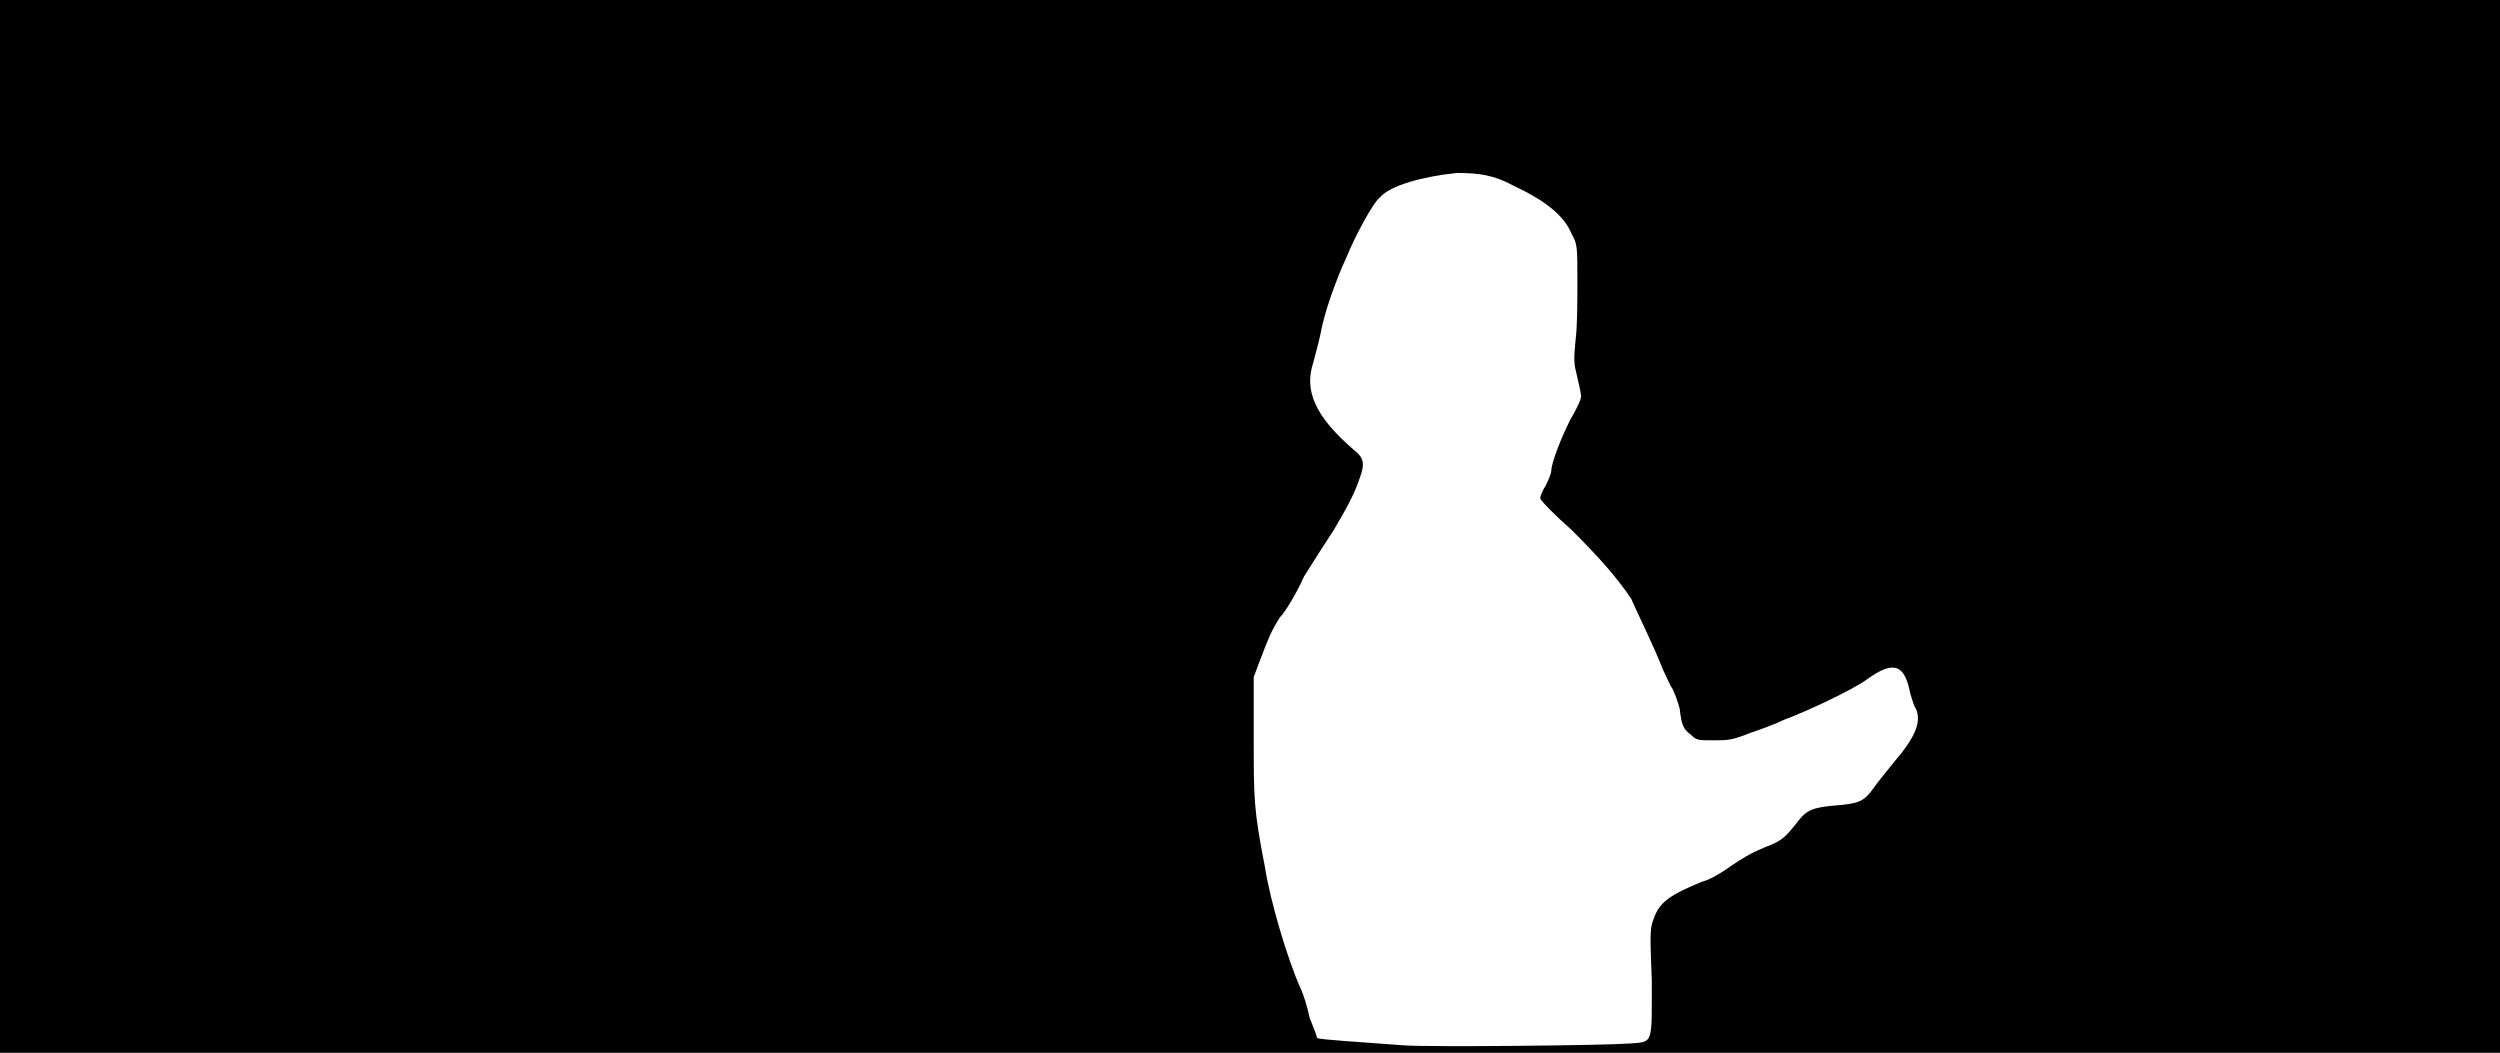 <svg xmlns="http://www.w3.org/2000/svg" width="1344" height="566"><path d="M0 283V0h1344v566H0V283m876 278c13-1 12 1 12-34-1-25-1-28 1-33 3-9 9-13 26-20 4-1 9-4 12-6 13-9 16-10 23-13 8-3 10-5 17-14 4-5 7-7 20-8 12-1 15-2 20-9 2-3 7-9 11-14 12-14 15-22 12-29-1-1-2-5-3-8-3-16-9-18-23-8-8 6-34 18-45 22-4 2-12 5-18 7-10 4-12 4-20 4s-9 0-12-3c-4-3-5-5-6-14-1-4-3-9-4-11-1-1-3-6-5-10-5-13-15-33-17-38-8-12-18-23-32-37-9-8-16-15-17-17 0-1 1-4 3-7 2-4 3-7 3-8 0-4 5-17 10-27 3-5 6-11 6-13 0-1-1-6-2-10-2-8-2-9-1-20 1-7 1-21 1-32 0-18 0-20-3-25-4-10-14-18-31-26-11-6-19-7-31-7-19 2-36 7-41 13-4 3-14 22-18 32-6 13-12 30-14 41-1 5-3 12-4 16-5 15 1 29 22 47 5 4 6 7 3 15-3 9-7 16-14 28-4 6-11 17-16 25-4 9-10 19-13 22-5 8-6 11-11 24l-3 8v32c0 34 0 39 6 70 3 19 12 49 19 65 2 4 4 11 5 16 2 5 4 10 4 11 2 1 21 2 47 4 15 1 108 0 121-1z"/></svg>